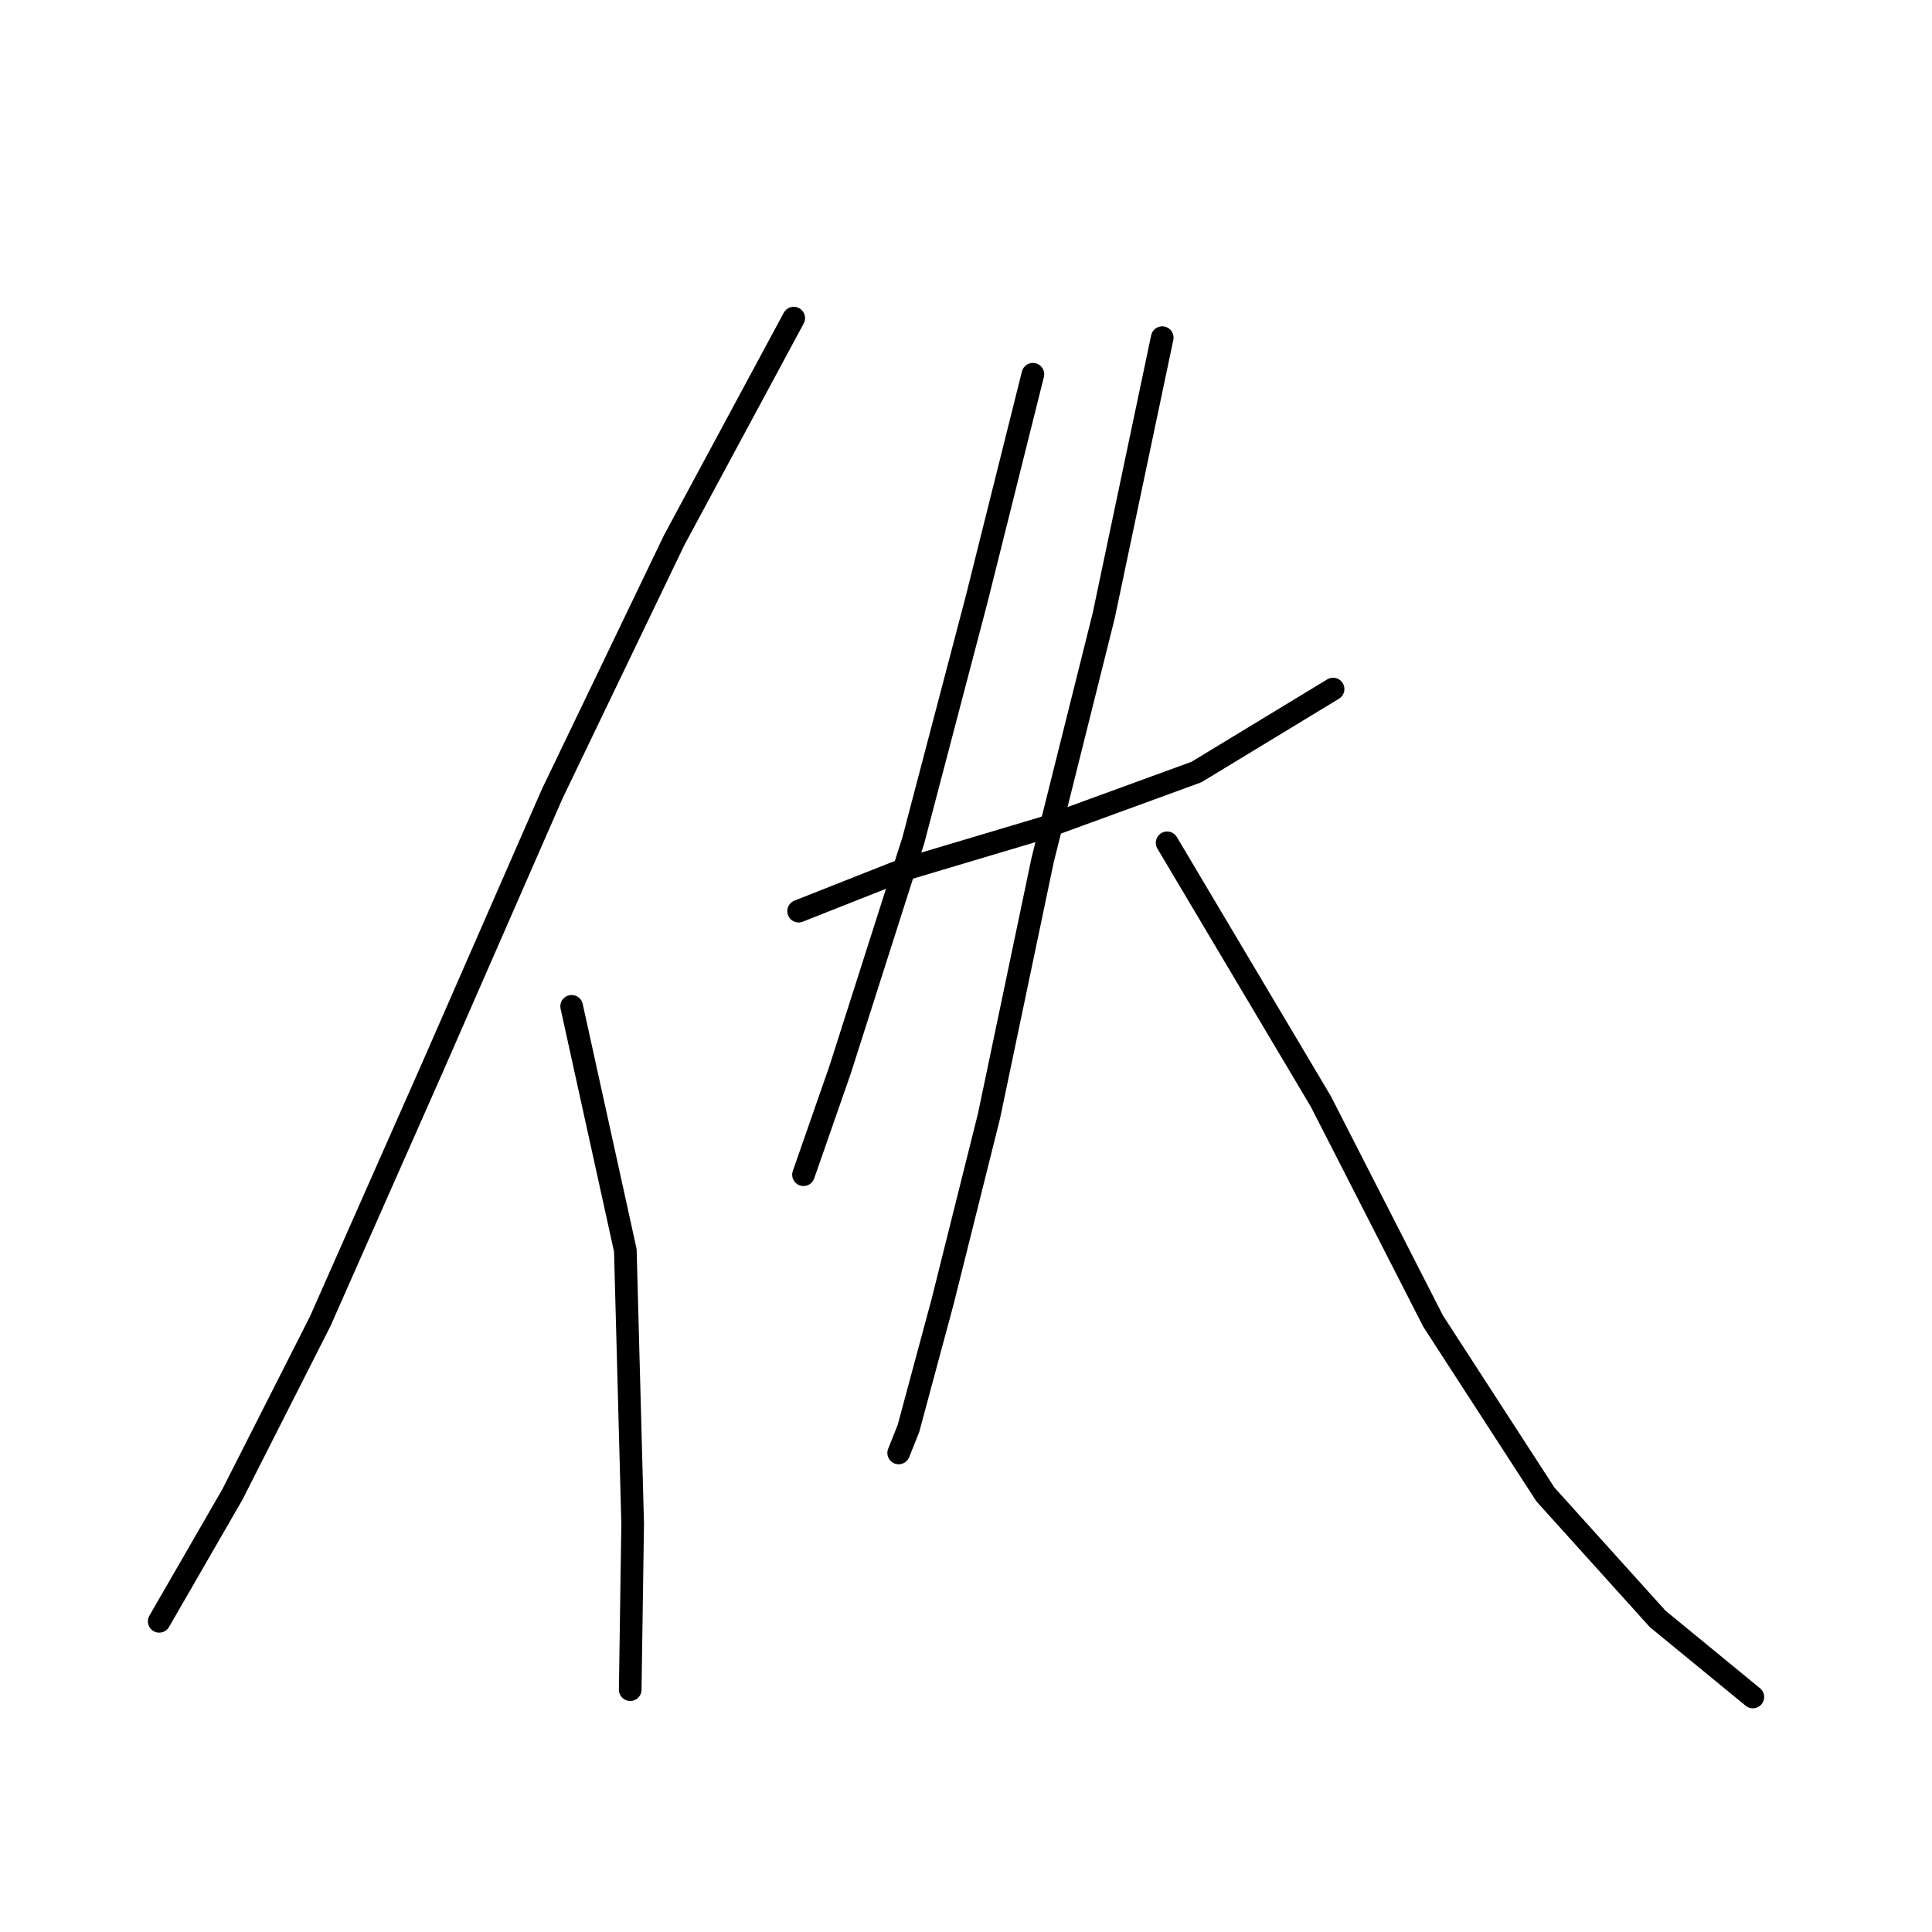 <?xml version="1.0" standalone="no"?>
    <svg width="256" height="256" xmlns="http://www.w3.org/2000/svg" version="1.1">
    <polyline stroke="black" stroke-width="3" stroke-linecap="round" fill="transparent" stroke-linejoin="round" points="105.174 42.152 89.328 71.579 73.159 105.21 57.314 141.429 42.438 175.06 30.797 198.02 21.096 214.835 21.096 214.835 " />
        <polyline stroke="black" stroke-width="3" stroke-linecap="round" fill="transparent" stroke-linejoin="round" points="75.746 133.344 82.861 165.682 83.831 201.9 83.507 223.89 83.507 223.89 " />
        <polyline stroke="black" stroke-width="3" stroke-linecap="round" fill="transparent" stroke-linejoin="round" points="136.864 49.59 129.427 79.34 121.019 111.355 111.318 141.752 106.467 155.657 106.467 155.657 " />
        <polyline stroke="black" stroke-width="3" stroke-linecap="round" fill="transparent" stroke-linejoin="round" points="105.82 120.733 119.725 115.235 138.158 109.738 158.531 102.3 176.64 91.305 176.64 91.305 " />
        <polyline stroke="black" stroke-width="3" stroke-linecap="round" fill="transparent" stroke-linejoin="round" points="154.003 44.739 146.242 81.604 138.158 113.942 131.044 147.896 124.9 172.473 120.372 189.288 119.079 192.522 119.079 192.522 " />
        <polyline stroke="black" stroke-width="3" stroke-linecap="round" fill="transparent" stroke-linejoin="round" points="154.65 111.678 175.023 145.956 189.898 175.06 204.774 198.02 219.649 214.512 232.261 224.86 232.261 224.86 " />
        </svg>